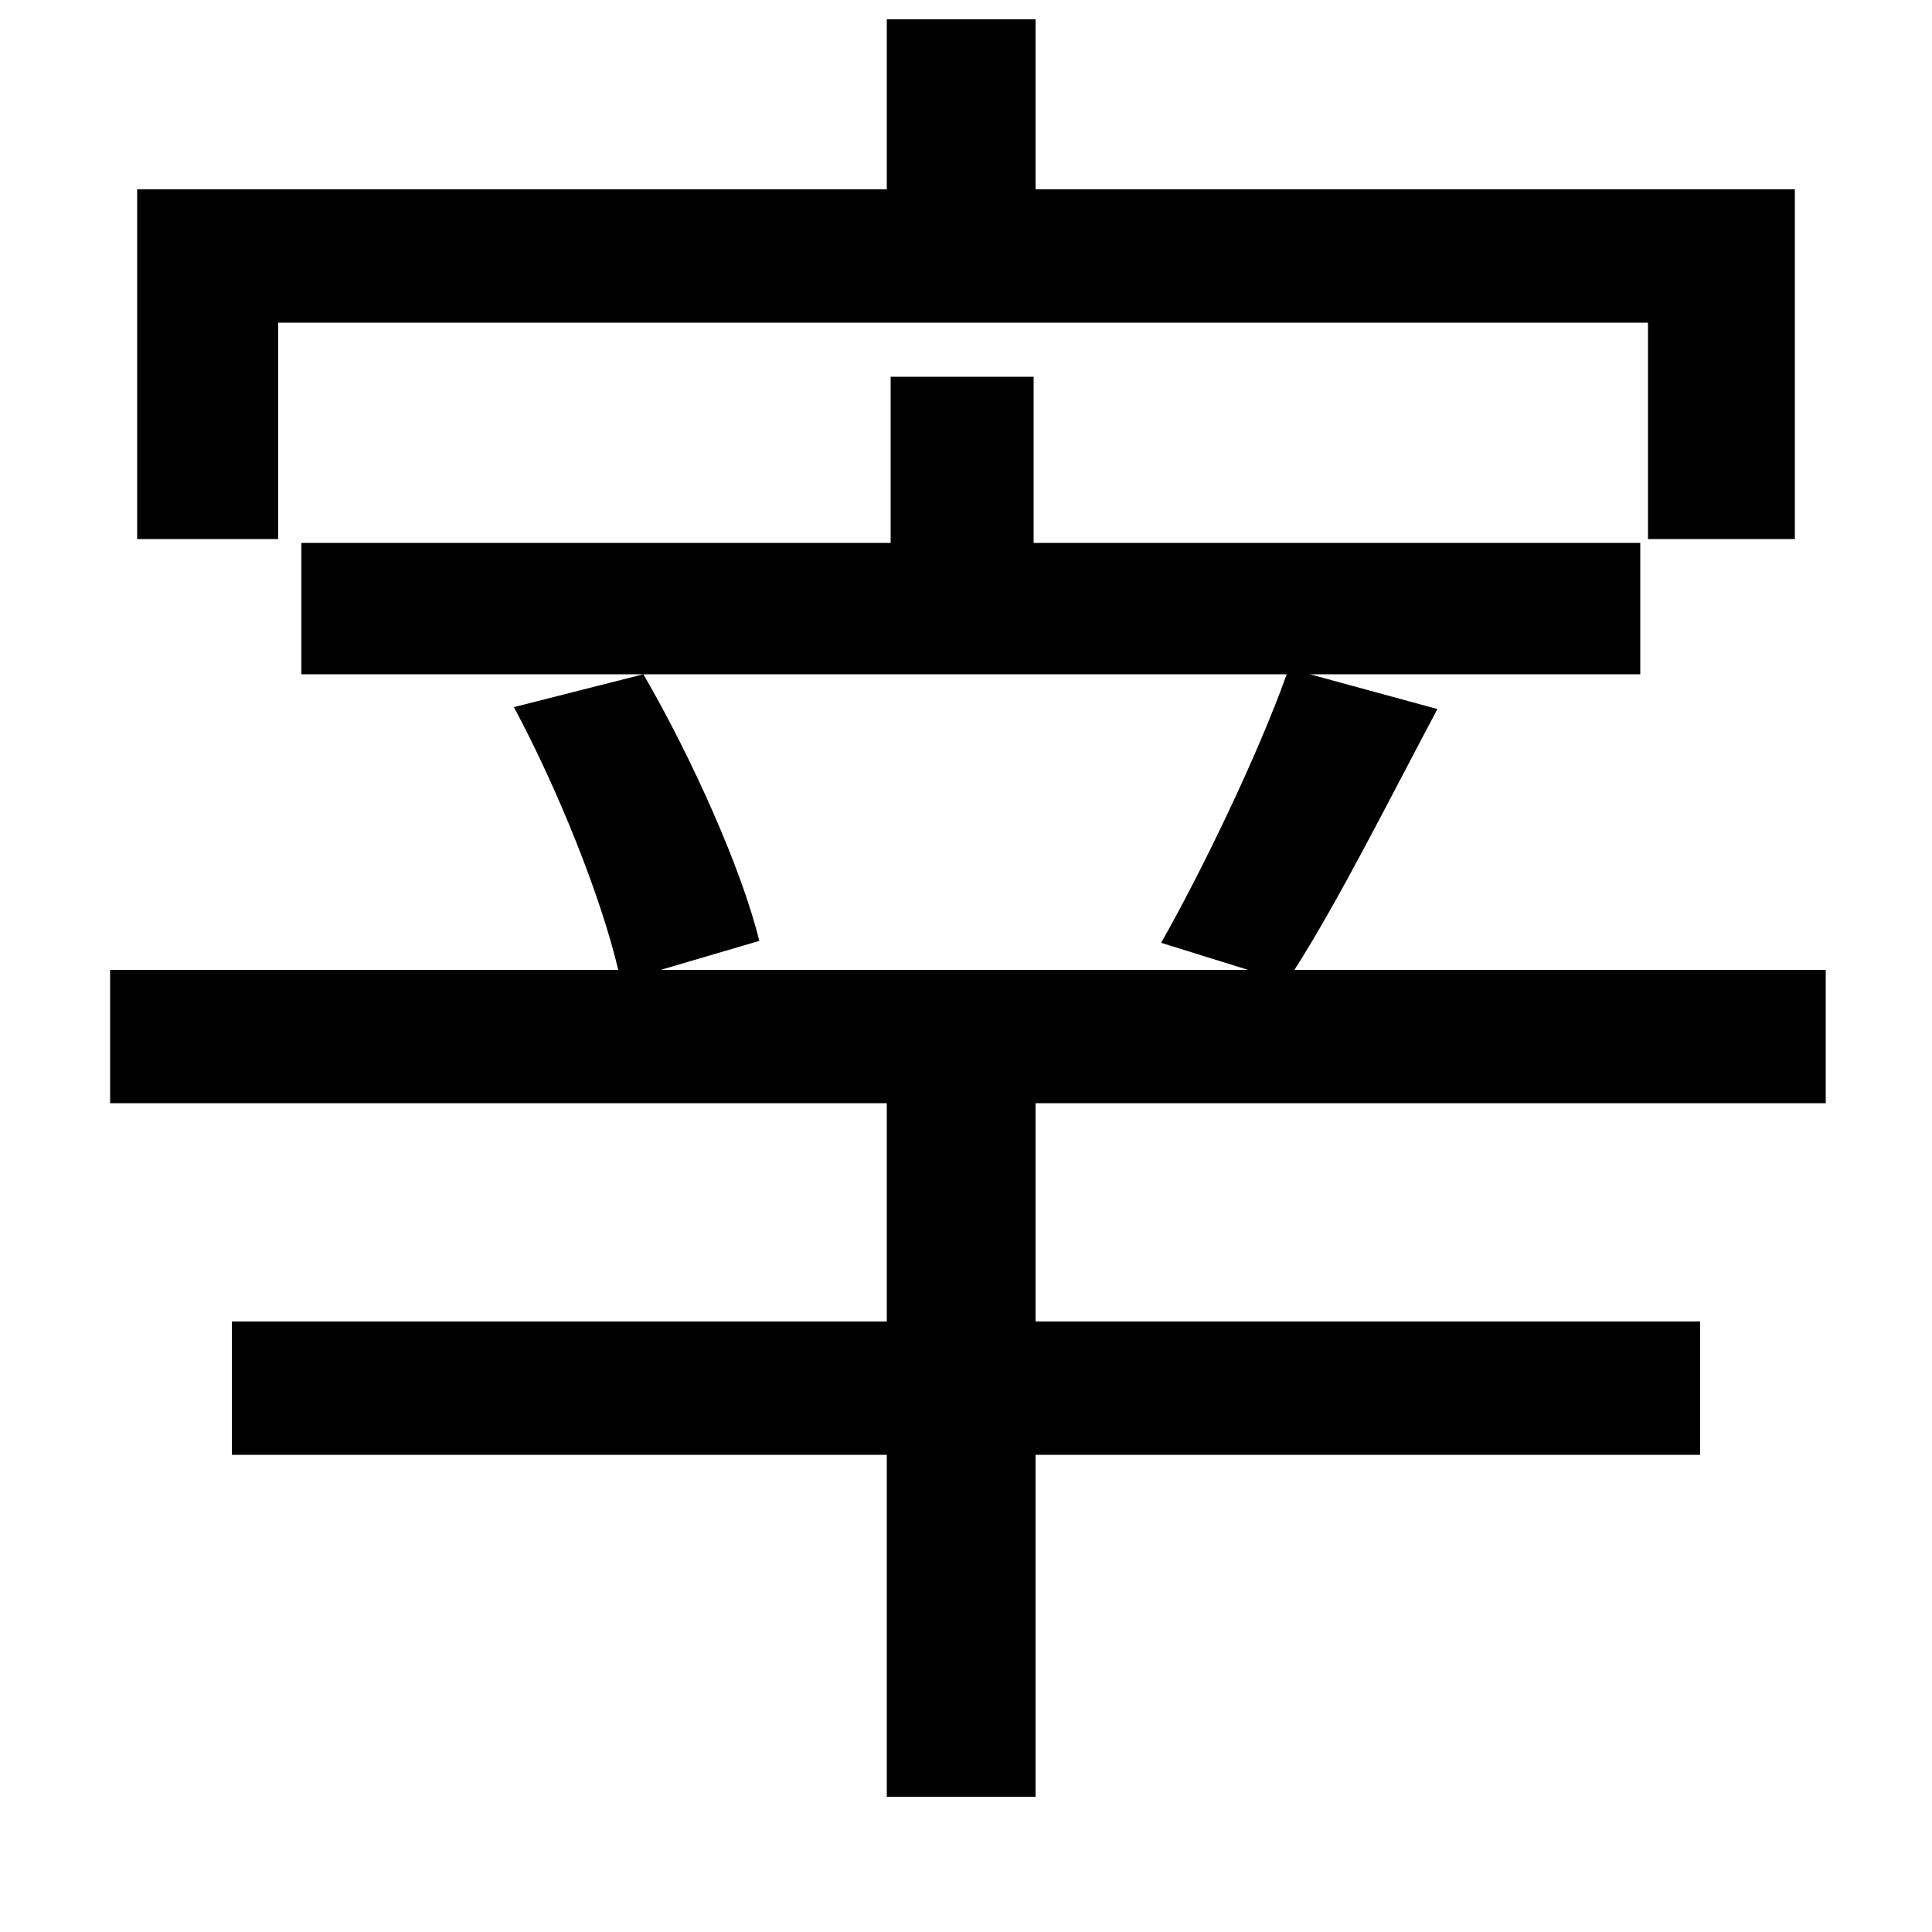 <svg xmlns="http://www.w3.org/2000/svg"
    viewBox="0 0 1000 1000">
  <!--
© 2014-2021 Adobe (http://www.adobe.com/).
Noto is a trademark of Google Inc.
This Font Software is licensed under the SIL Open Font License, Version 1.1. This Font Software is distributed on an "AS IS" BASIS, WITHOUT WARRANTIES OR CONDITIONS OF ANY KIND, either express or implied. See the SIL Open Font License for the specific language, permissions and limitations governing your use of this Font Software.
http://scripts.sil.org/OFL
  -->
<path d="M266 366C289 409 311 464 320 502L57 502 57 571 459 571 459 684 120 684 120 753 459 753 459 930 536 930 536 753 880 753 880 684 536 684 536 571 945 571 945 502 670 502C693 466 719 414 744 367L678 349 849 349 849 281 535 281 535 195 461 195 461 281 156 281 156 349 666 349C651 391 622 451 601 488L646 502 342 502 393 487C384 450 358 392 333 349ZM71 98L71 279 144 279 144 167 853 167 853 279 929 279 929 98 536 98 536 10 459 10 459 98Z"/>
</svg>